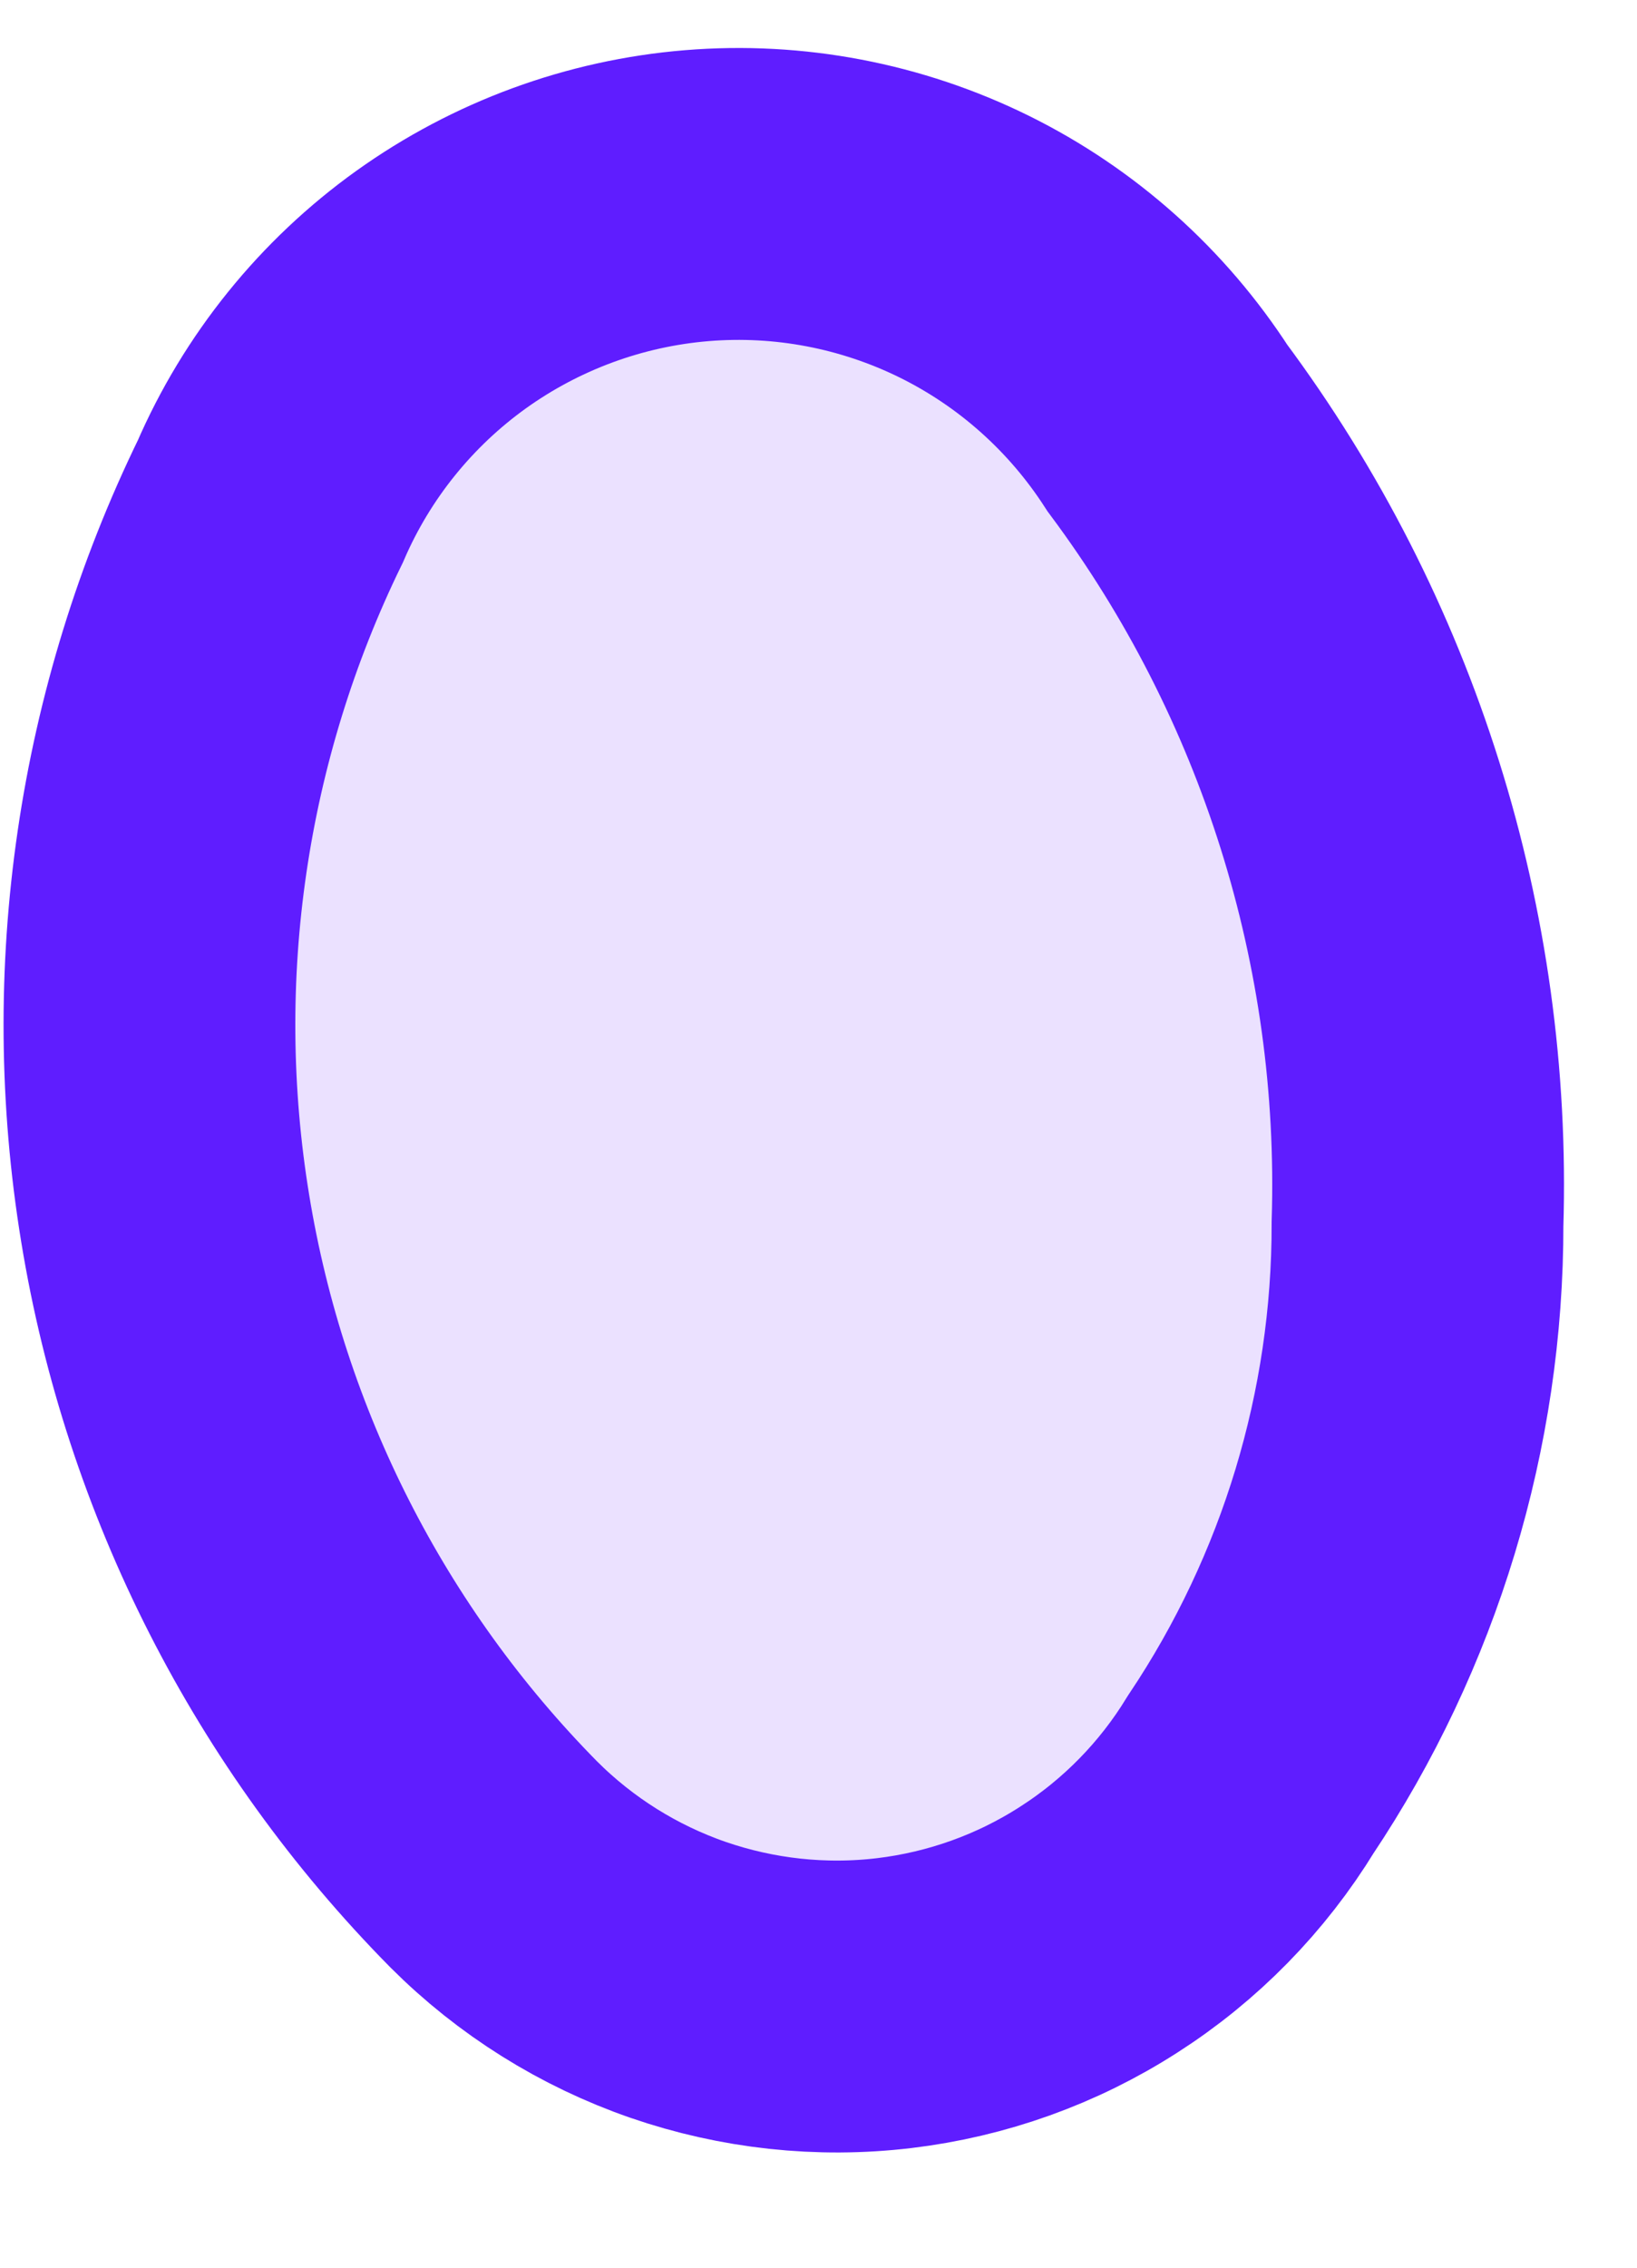 <?xml version="1.0" encoding="UTF-8" standalone="no"?><svg width='13' height='18' viewBox='0 0 13 18' fill='none' xmlns='http://www.w3.org/2000/svg'>
<path d='M11.257 9.714C11.259 11.27 10.798 12.791 9.933 14.084C9.629 14.581 9.216 15.003 8.725 15.317C8.235 15.632 7.679 15.831 7.1 15.9C6.522 15.969 5.935 15.905 5.384 15.715C4.833 15.524 4.333 15.211 3.921 14.799C2.541 13.401 1.629 11.61 1.312 9.672C0.994 7.734 1.285 5.745 2.147 3.98C2.438 3.307 2.908 2.725 3.504 2.298C4.101 1.871 4.803 1.613 5.534 1.553C6.265 1.493 6.999 1.633 7.658 1.958C8.316 2.283 8.873 2.781 9.271 3.398C10.627 5.218 11.327 7.445 11.257 9.714Z' fill='#EBE1FF' stroke='#5F1DFF' stroke-width='2.317' stroke-miterlimit='10'/>
</svg>
